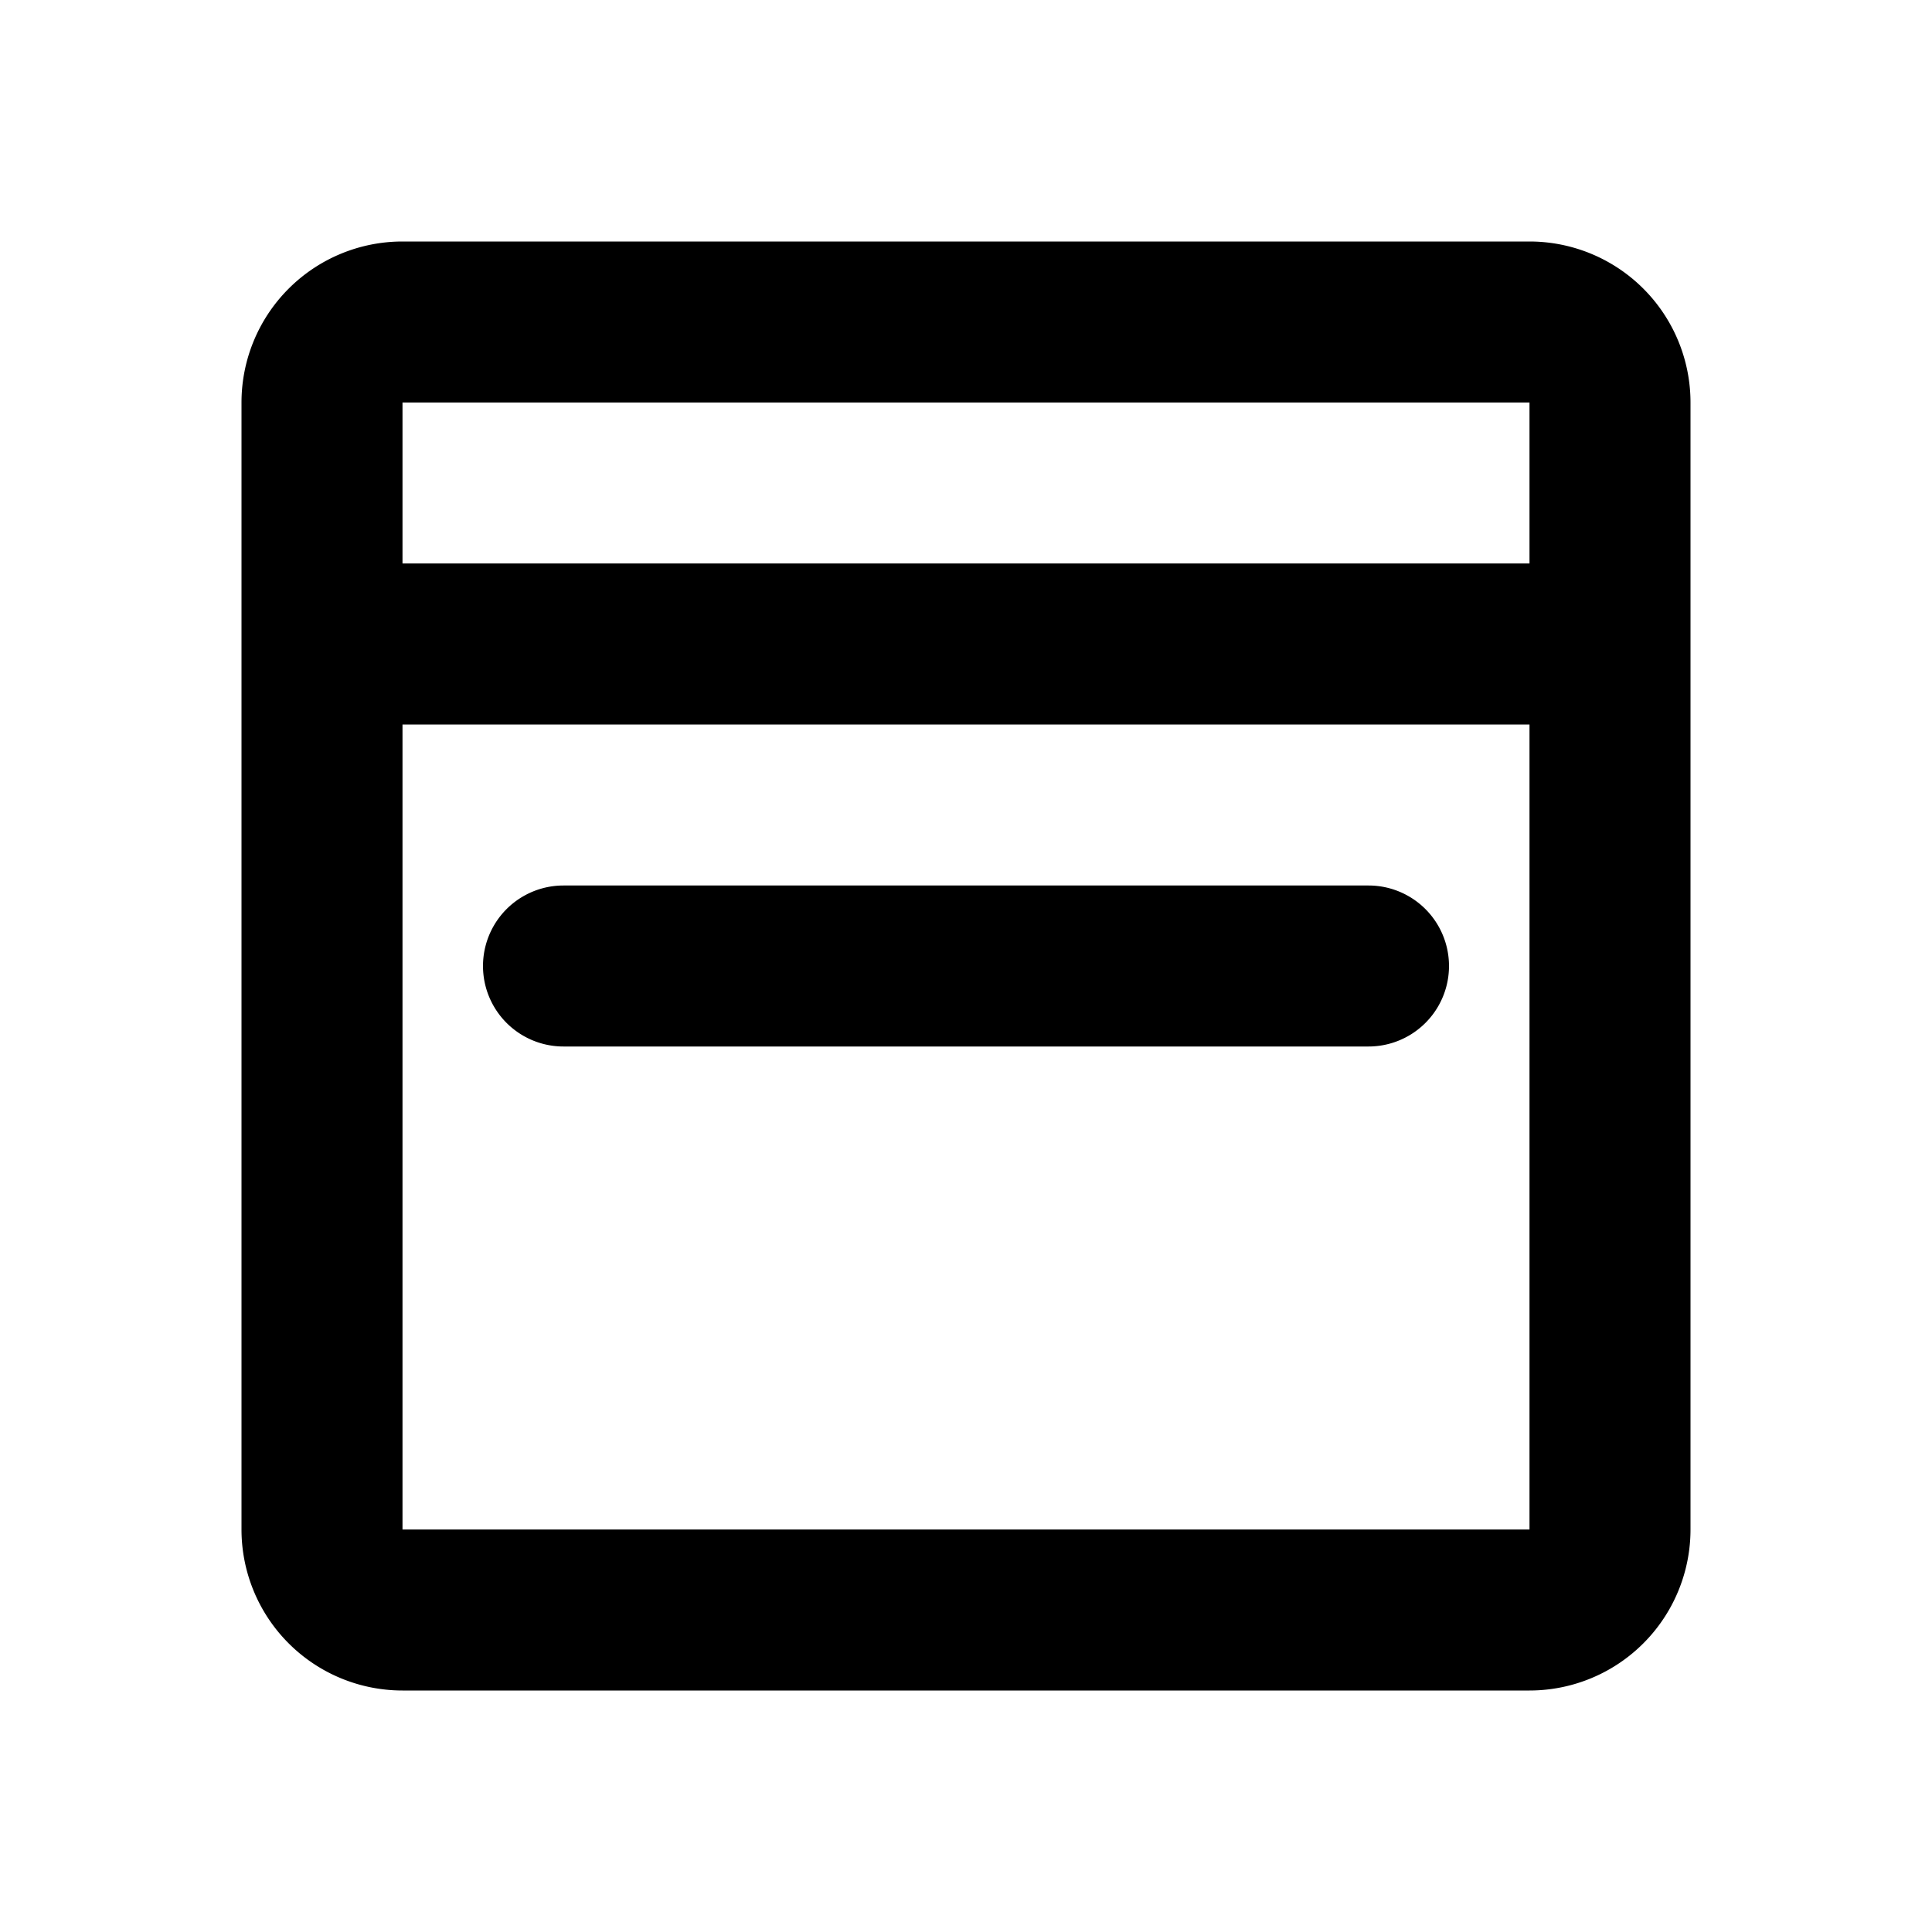 <svg xmlns="http://www.w3.org/2000/svg" viewBox="0 0 24 24" fill="currentColor" class="w-6 h-6">
  <path d="M3 5a2 2 0 012-2h14a2 2 0 012 2v14a2 2 0 01-2 2H5a2 2 0 01-2-2V5zm2 0v2h14V5H5zm0 4v10h14V9H5zm2 2h10a1 1 0 110 2H7a1 1 0 110-2z" />
</svg>
